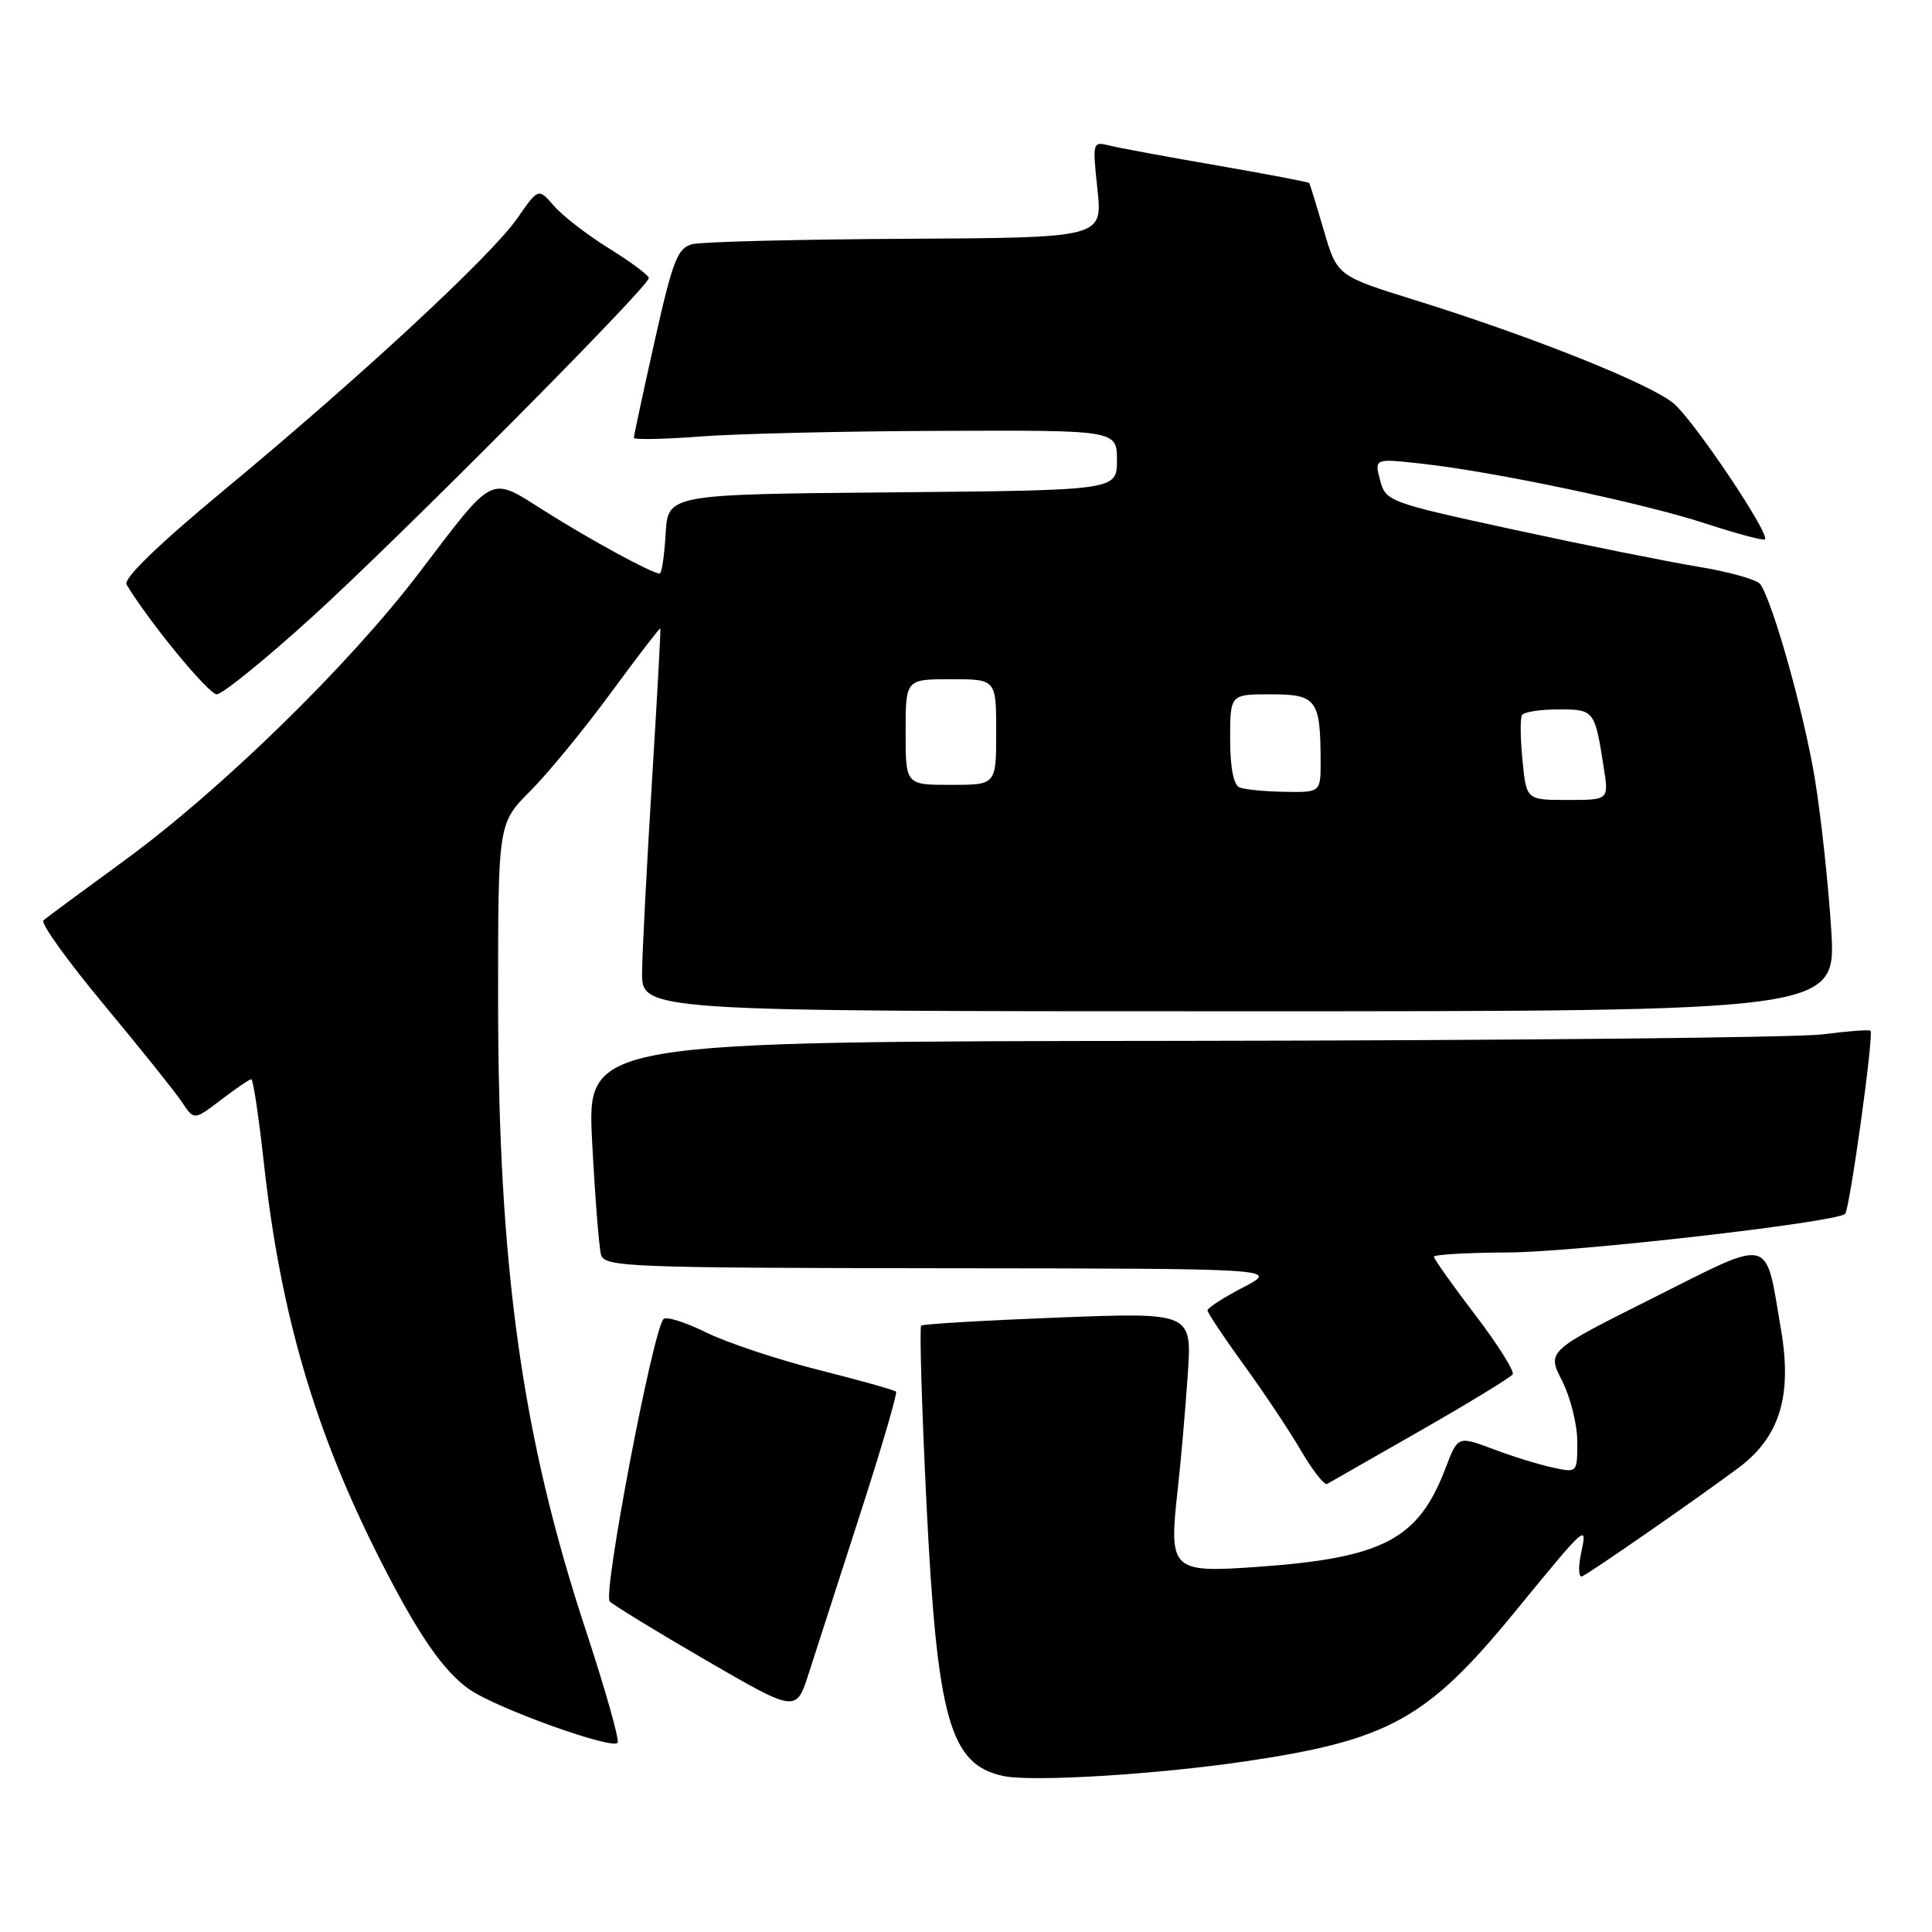 <?xml version="1.0" encoding="UTF-8" standalone="no"?>
<!DOCTYPE svg PUBLIC "-//W3C//DTD SVG 1.1//EN" "http://www.w3.org/Graphics/SVG/1.1/DTD/svg11.dtd" >
<svg xmlns="http://www.w3.org/2000/svg" xmlns:xlink="http://www.w3.org/1999/xlink" version="1.1" viewBox="0 0 256 256">
 <g >
 <path fill="currentColor"
d=" M 165.00 233.39 C 184.00 230.59 189.10 227.77 200.63 213.70 C 210.39 201.79 210.34 201.84 209.49 205.87 C 209.11 207.72 209.17 209.07 209.64 208.87 C 210.72 208.41 224.96 198.52 230.38 194.48 C 235.82 190.41 237.49 184.99 236.00 176.23 C 233.86 163.66 235.06 163.95 219.01 172.00 C 204.97 179.03 204.97 179.03 206.99 182.97 C 208.09 185.14 209.00 188.77 209.00 191.04 C 209.00 195.16 209.00 195.16 205.75 194.46 C 203.96 194.08 200.40 192.98 197.84 192.01 C 193.17 190.26 193.17 190.26 191.53 194.57 C 187.92 204.02 183.25 206.45 166.46 207.63 C 155.23 208.42 154.86 208.06 156.04 197.50 C 156.47 193.65 157.07 186.76 157.38 182.20 C 157.95 173.90 157.95 173.90 140.22 174.58 C 130.48 174.96 122.30 175.44 122.06 175.65 C 121.83 175.86 122.13 186.27 122.74 198.77 C 124.16 227.87 125.84 233.85 133.00 235.34 C 136.80 236.13 153.24 235.13 165.00 233.39 Z  M 77.68 216.20 C 69.13 190.32 66.00 167.82 66.00 132.30 C 66.00 109.09 66.00 109.09 70.28 104.80 C 72.64 102.43 77.45 96.57 80.97 91.77 C 84.50 86.97 87.43 83.15 87.50 83.27 C 87.57 83.40 87.07 92.50 86.39 103.50 C 85.71 114.50 85.12 125.86 85.08 128.75 C 85.00 134.00 85.00 134.00 164.15 134.00 C 243.30 134.00 243.30 134.00 242.65 123.25 C 242.28 117.34 241.32 108.37 240.50 103.33 C 239.11 94.75 234.95 79.86 233.25 77.41 C 232.84 76.81 229.12 75.77 225.00 75.09 C 220.88 74.41 209.88 72.20 200.57 70.18 C 183.96 66.57 183.62 66.44 182.87 63.63 C 182.11 60.75 182.11 60.75 188.30 61.43 C 197.84 62.47 217.66 66.64 226.00 69.37 C 230.12 70.72 233.66 71.66 233.86 71.47 C 234.57 70.77 224.46 55.72 221.77 53.46 C 218.68 50.86 202.99 44.59 187.57 39.79 C 177.18 36.56 177.18 36.56 175.41 30.53 C 174.44 27.21 173.57 24.39 173.49 24.26 C 173.41 24.12 167.98 23.09 161.42 21.95 C 154.87 20.82 148.43 19.63 147.12 19.31 C 144.75 18.72 144.74 18.74 145.42 25.11 C 146.09 31.50 146.09 31.50 120.05 31.64 C 105.72 31.72 92.99 32.04 91.75 32.35 C 89.78 32.85 89.16 34.43 86.74 45.21 C 85.23 51.97 83.99 57.73 83.99 58.01 C 84.00 58.28 87.94 58.21 92.75 57.84 C 97.56 57.47 111.96 57.13 124.75 57.09 C 148.00 57.00 148.00 57.00 148.00 60.99 C 148.00 64.97 148.00 64.97 118.25 65.24 C 88.50 65.50 88.50 65.50 88.20 70.75 C 88.03 73.64 87.68 76.00 87.41 76.00 C 86.42 76.00 78.33 71.60 72.23 67.75 C 64.76 63.04 65.67 62.59 55.46 76.00 C 46.18 88.18 29.25 104.70 16.50 114.01 C 11.00 118.02 6.16 121.60 5.75 121.95 C 5.34 122.30 8.94 127.32 13.75 133.10 C 18.56 138.88 23.22 144.70 24.11 146.03 C 25.71 148.46 25.71 148.46 29.29 145.73 C 31.26 144.23 33.06 143.00 33.30 143.00 C 33.54 143.00 34.30 148.02 34.97 154.17 C 37.18 174.10 41.68 189.51 50.28 206.50 C 55.33 216.48 58.72 221.42 62.19 223.85 C 65.81 226.38 81.46 231.99 81.85 230.89 C 82.04 230.35 80.16 223.74 77.68 216.20 Z  M 113.97 200.63 C 116.79 191.91 118.93 184.60 118.73 184.40 C 118.53 184.19 113.89 182.89 108.43 181.51 C 102.97 180.13 96.26 177.89 93.51 176.53 C 90.77 175.18 88.25 174.39 87.91 174.79 C 86.48 176.42 79.85 211.25 80.79 212.19 C 81.32 212.72 87.10 216.25 93.63 220.04 C 105.50 226.92 105.50 226.92 107.17 221.71 C 108.09 218.84 111.15 209.36 113.97 200.63 Z  M 188.24 189.55 C 194.69 185.86 200.18 182.51 200.44 182.10 C 200.69 181.69 198.45 178.13 195.45 174.20 C 192.45 170.27 190.00 166.81 190.00 166.52 C 190.00 166.24 194.39 165.98 199.75 165.96 C 208.72 165.93 243.37 161.96 244.49 160.84 C 245.10 160.23 248.33 136.97 247.85 136.58 C 247.66 136.41 244.80 136.63 241.50 137.06 C 238.20 137.48 200.01 137.87 156.64 137.92 C 77.78 138.00 77.78 138.00 78.46 151.25 C 78.84 158.54 79.37 165.29 79.64 166.25 C 80.10 167.88 83.14 168.00 124.82 168.05 C 169.50 168.09 169.50 168.09 164.75 170.57 C 162.14 171.93 160.00 173.30 160.00 173.63 C 160.00 173.95 162.17 177.21 164.82 180.86 C 167.47 184.51 170.89 189.64 172.41 192.25 C 173.94 194.86 175.48 196.83 175.85 196.63 C 176.21 196.43 181.78 193.24 188.24 189.55 Z  M 41.28 81.82 C 52.67 71.49 85.92 38.04 85.97 36.85 C 85.99 36.50 83.64 34.74 80.75 32.95 C 77.86 31.16 74.56 28.62 73.42 27.30 C 71.34 24.90 71.34 24.90 68.57 28.89 C 65.14 33.85 47.90 49.84 29.76 64.88 C 20.90 72.23 16.30 76.68 16.77 77.46 C 19.78 82.45 27.64 92.00 28.72 92.00 C 29.46 92.00 35.11 87.42 41.28 81.82 Z  M 201.74 100.75 C 201.45 97.86 201.42 95.16 201.67 94.75 C 201.92 94.34 204.09 94.00 206.49 94.00 C 211.26 94.00 211.32 94.08 212.51 101.75 C 213.18 106.00 213.18 106.00 207.72 106.00 C 202.25 106.00 202.25 106.00 201.74 100.75 Z  M 164.25 104.34 C 163.45 104.01 163.00 101.71 163.00 97.92 C 163.00 92.00 163.00 92.00 168.38 92.00 C 174.44 92.00 174.96 92.69 174.99 100.75 C 175.00 105.00 175.00 105.00 170.25 104.92 C 167.64 104.88 164.94 104.62 164.25 104.34 Z  M 120.00 97.00 C 120.00 90.00 120.00 90.00 126.00 90.00 C 132.00 90.00 132.00 90.00 132.00 97.00 C 132.00 104.00 132.00 104.00 126.00 104.00 C 120.00 104.00 120.00 104.00 120.00 97.00 Z "/>
</g>
</svg>
